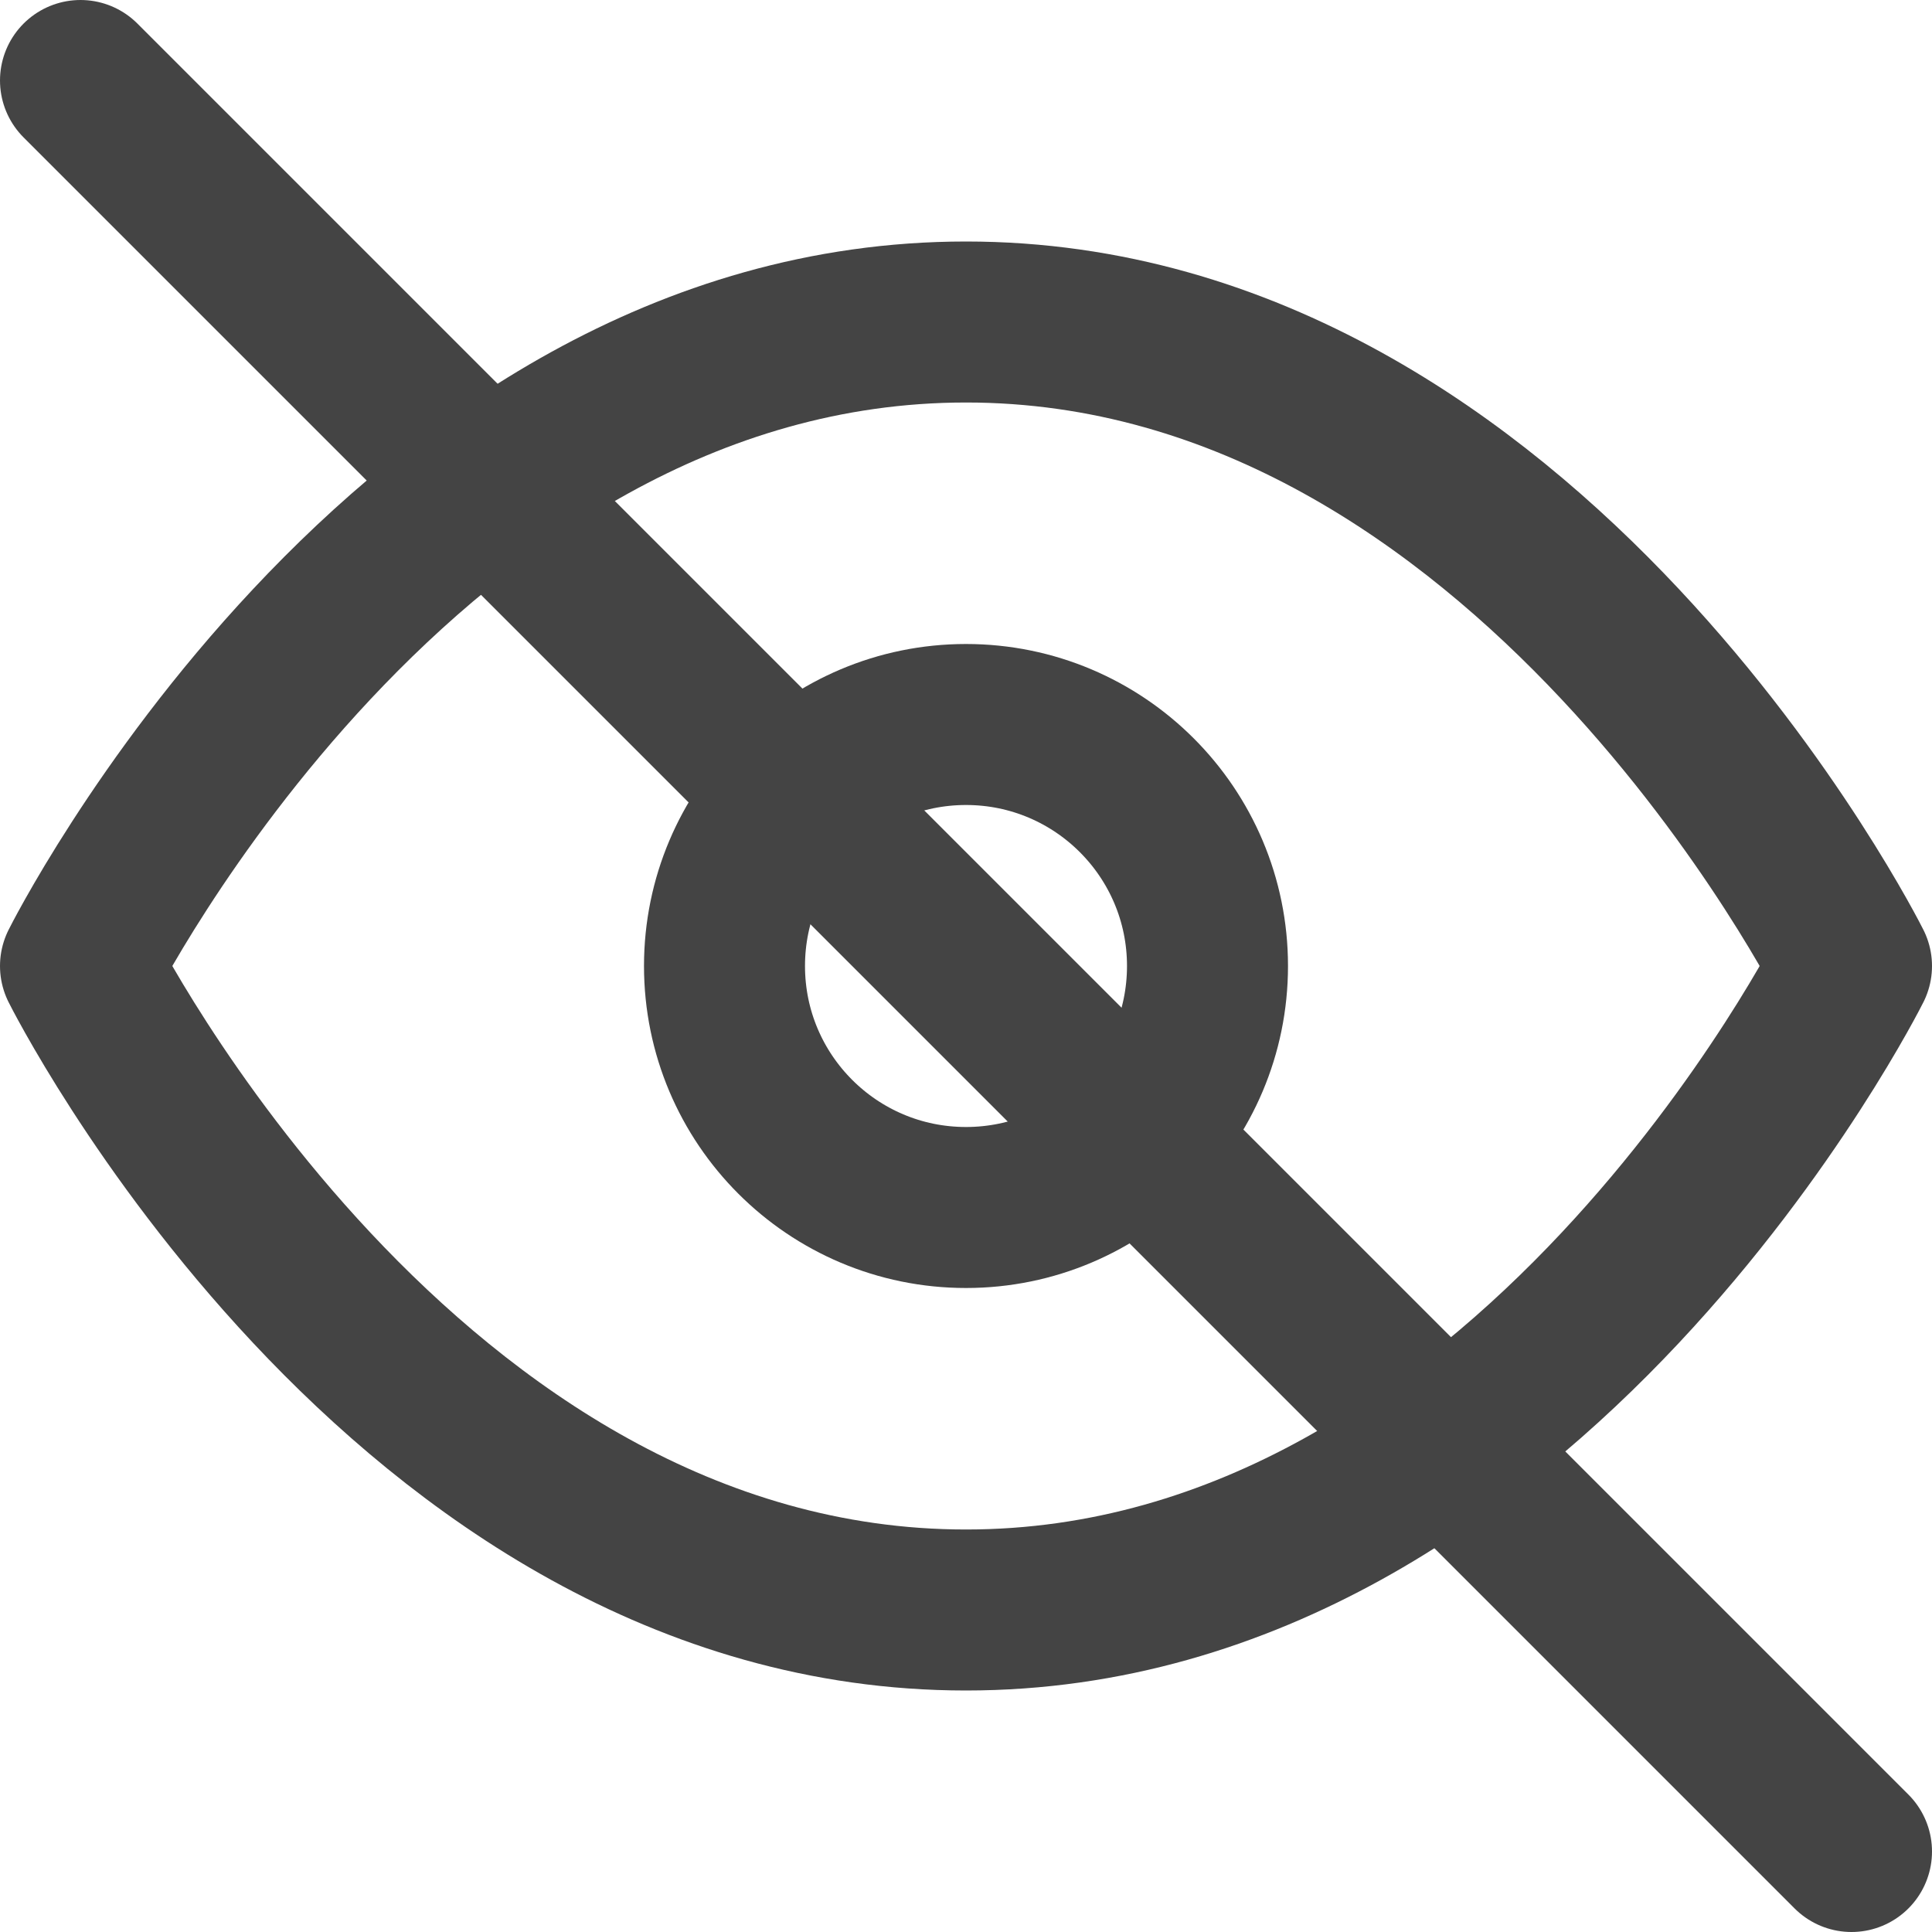 <svg xmlns="http://www.w3.org/2000/svg" viewBox="0 0 24 24" fill="none" stroke="#444" stroke-width="2" stroke-linecap="round" stroke-linejoin="round">
  <circle cx="12" cy="12" r="3" />
  <path d="M1 12s4-8 11-8 11 8 11 8-4 8-11 8-11-8-11-8z" />
  <line x1="1" y1="1" x2="23" y2="23" />
</svg>